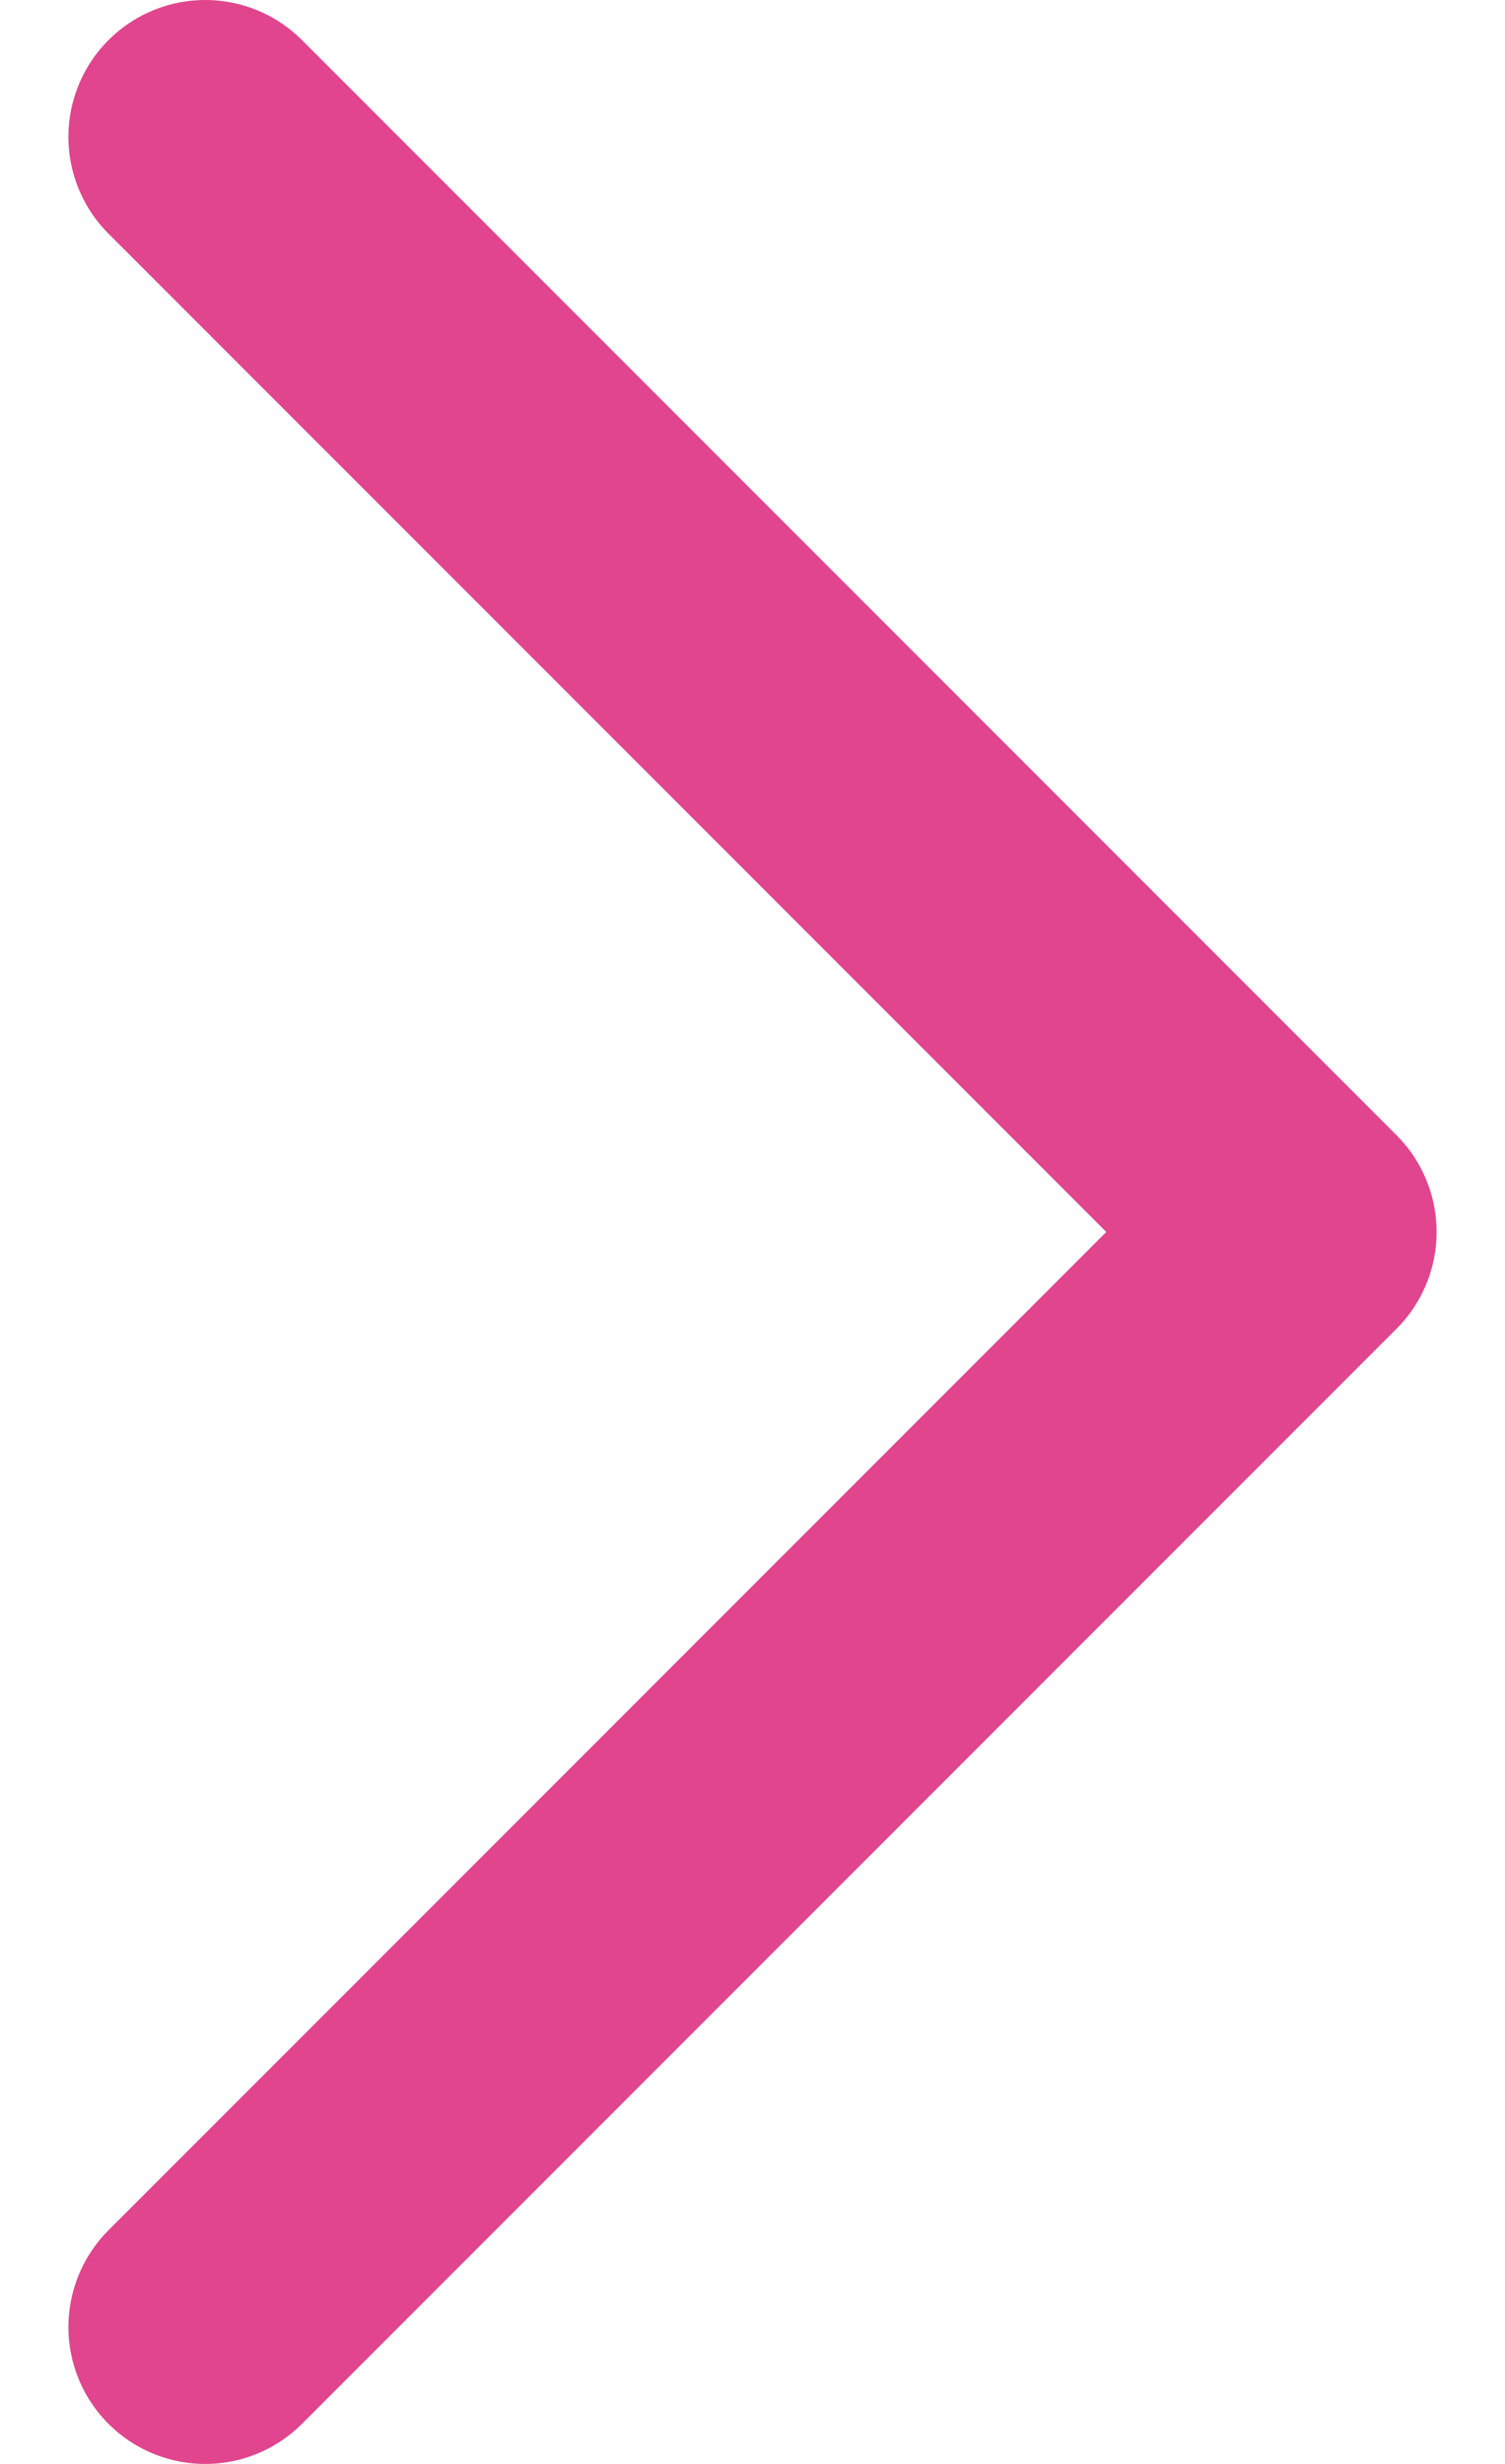 <svg width="11" height="18" viewBox="0 0 11 18" fill="none" xmlns="http://www.w3.org/2000/svg">
<path d="M1.5 1L9.5 9L1.5 17" stroke="#E1458D" stroke-width="2" stroke-linecap="round" stroke-linejoin="round"/>
</svg>
